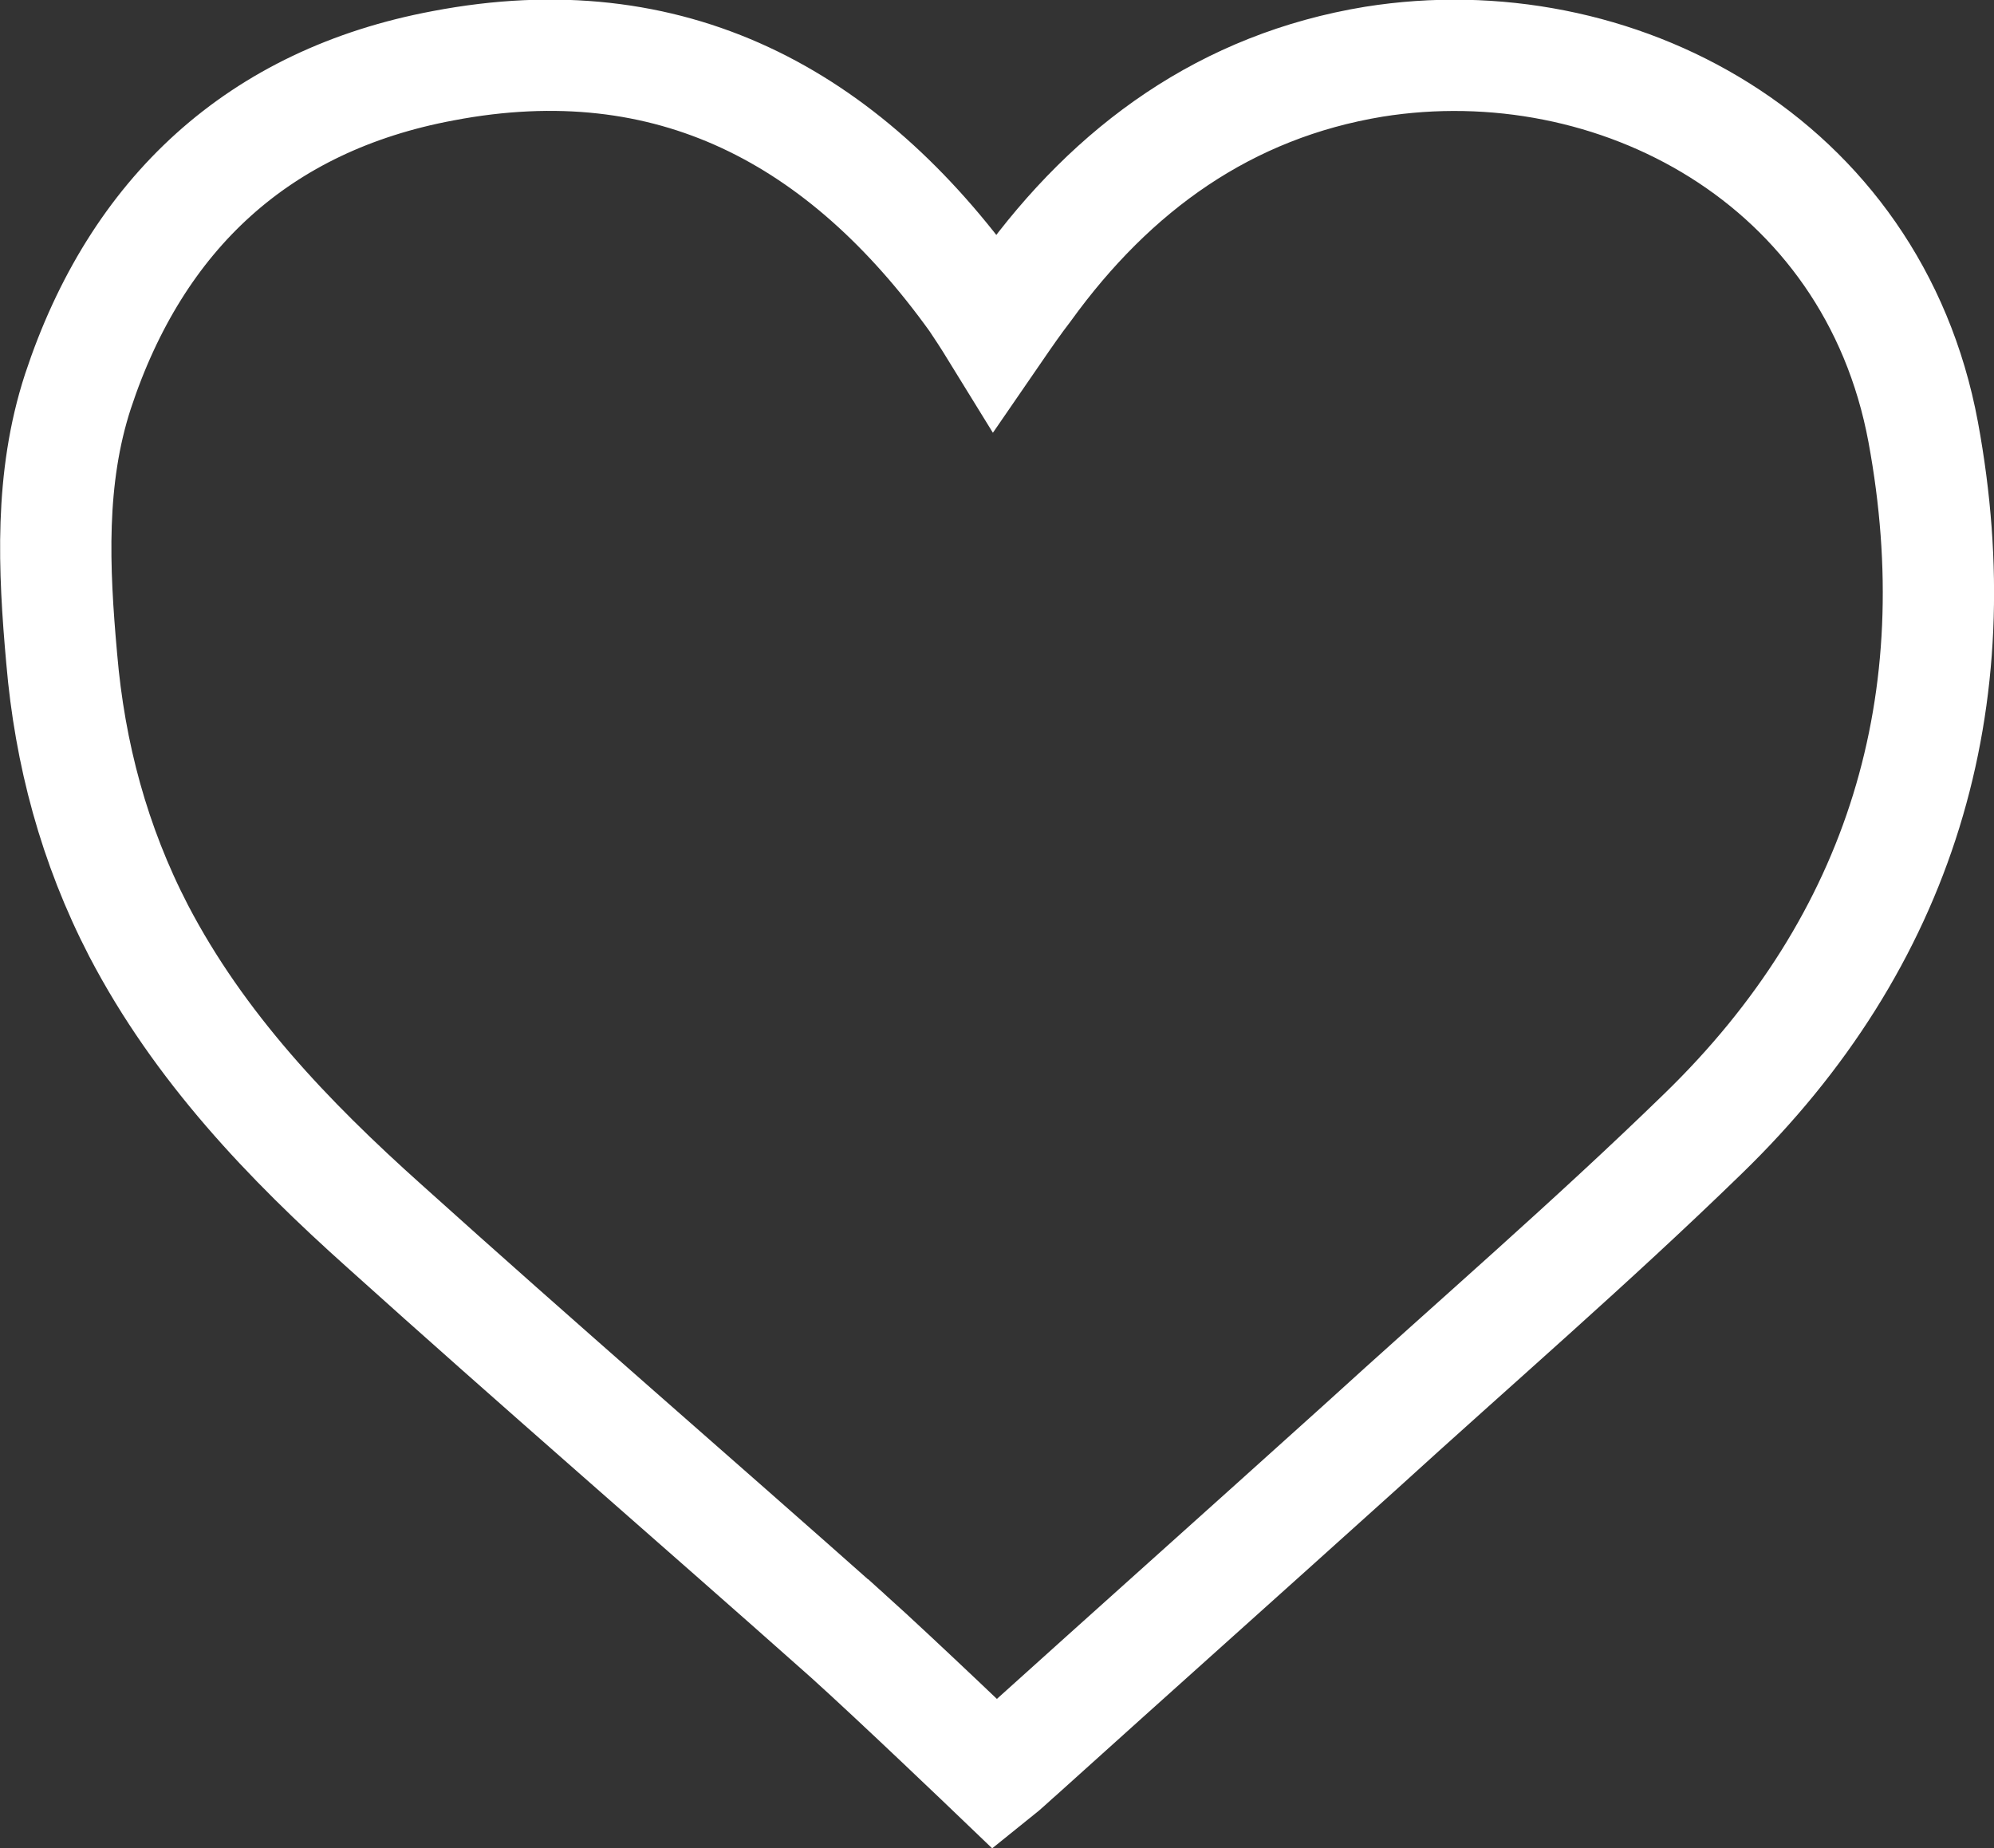 <?xml version="1.0" encoding="UTF-8"?>
<svg id="b" data-name="圖層 2" xmlns="http://www.w3.org/2000/svg" width="19.71" height="18.27" viewBox="0 0 19.71 18.27">
  <rect x="0" y="0" width="19.71" height="18.27" fill="#333333" stroke="none"/>
  <defs>
    <style>
      .e {
        fill: none;
        stroke: #fff;
        stroke-miterlimit: 10;
        stroke-width: 1.1px;
      }
    </style>
  </defs>
  <g id="c" data-name="b">
    <g id="d" data-name="c">
      <path class="e" d="M8.37,16.16c-1.52-1.35-3.06-2.68-4.57-4.04-.95-.85-1.83-1.77-2.43-2.92-.44-.85-.68-1.75-.76-2.69-.08-.89-.12-1.78,.16-2.64C1.35,2.11,2.56,.99,4.38,.65c2.25-.43,3.96,.5,5.26,2.31,.06,.09,.12,.18,.2,.31,.11-.16,.2-.29,.3-.42,.86-1.19,1.98-2,3.44-2.24,2.38-.38,4.93,.97,5.43,3.66,.49,2.65-.21,5.03-2.18,6.94-1.1,1.07-2.26,2.07-3.39,3.1-1.12,1.01-2.24,2.01-3.36,3.02-.07,.06-.14,.13-.24,.21,0,0-.97-.93-1.47-1.38Z"/>
    </g>
  </g>
</svg>